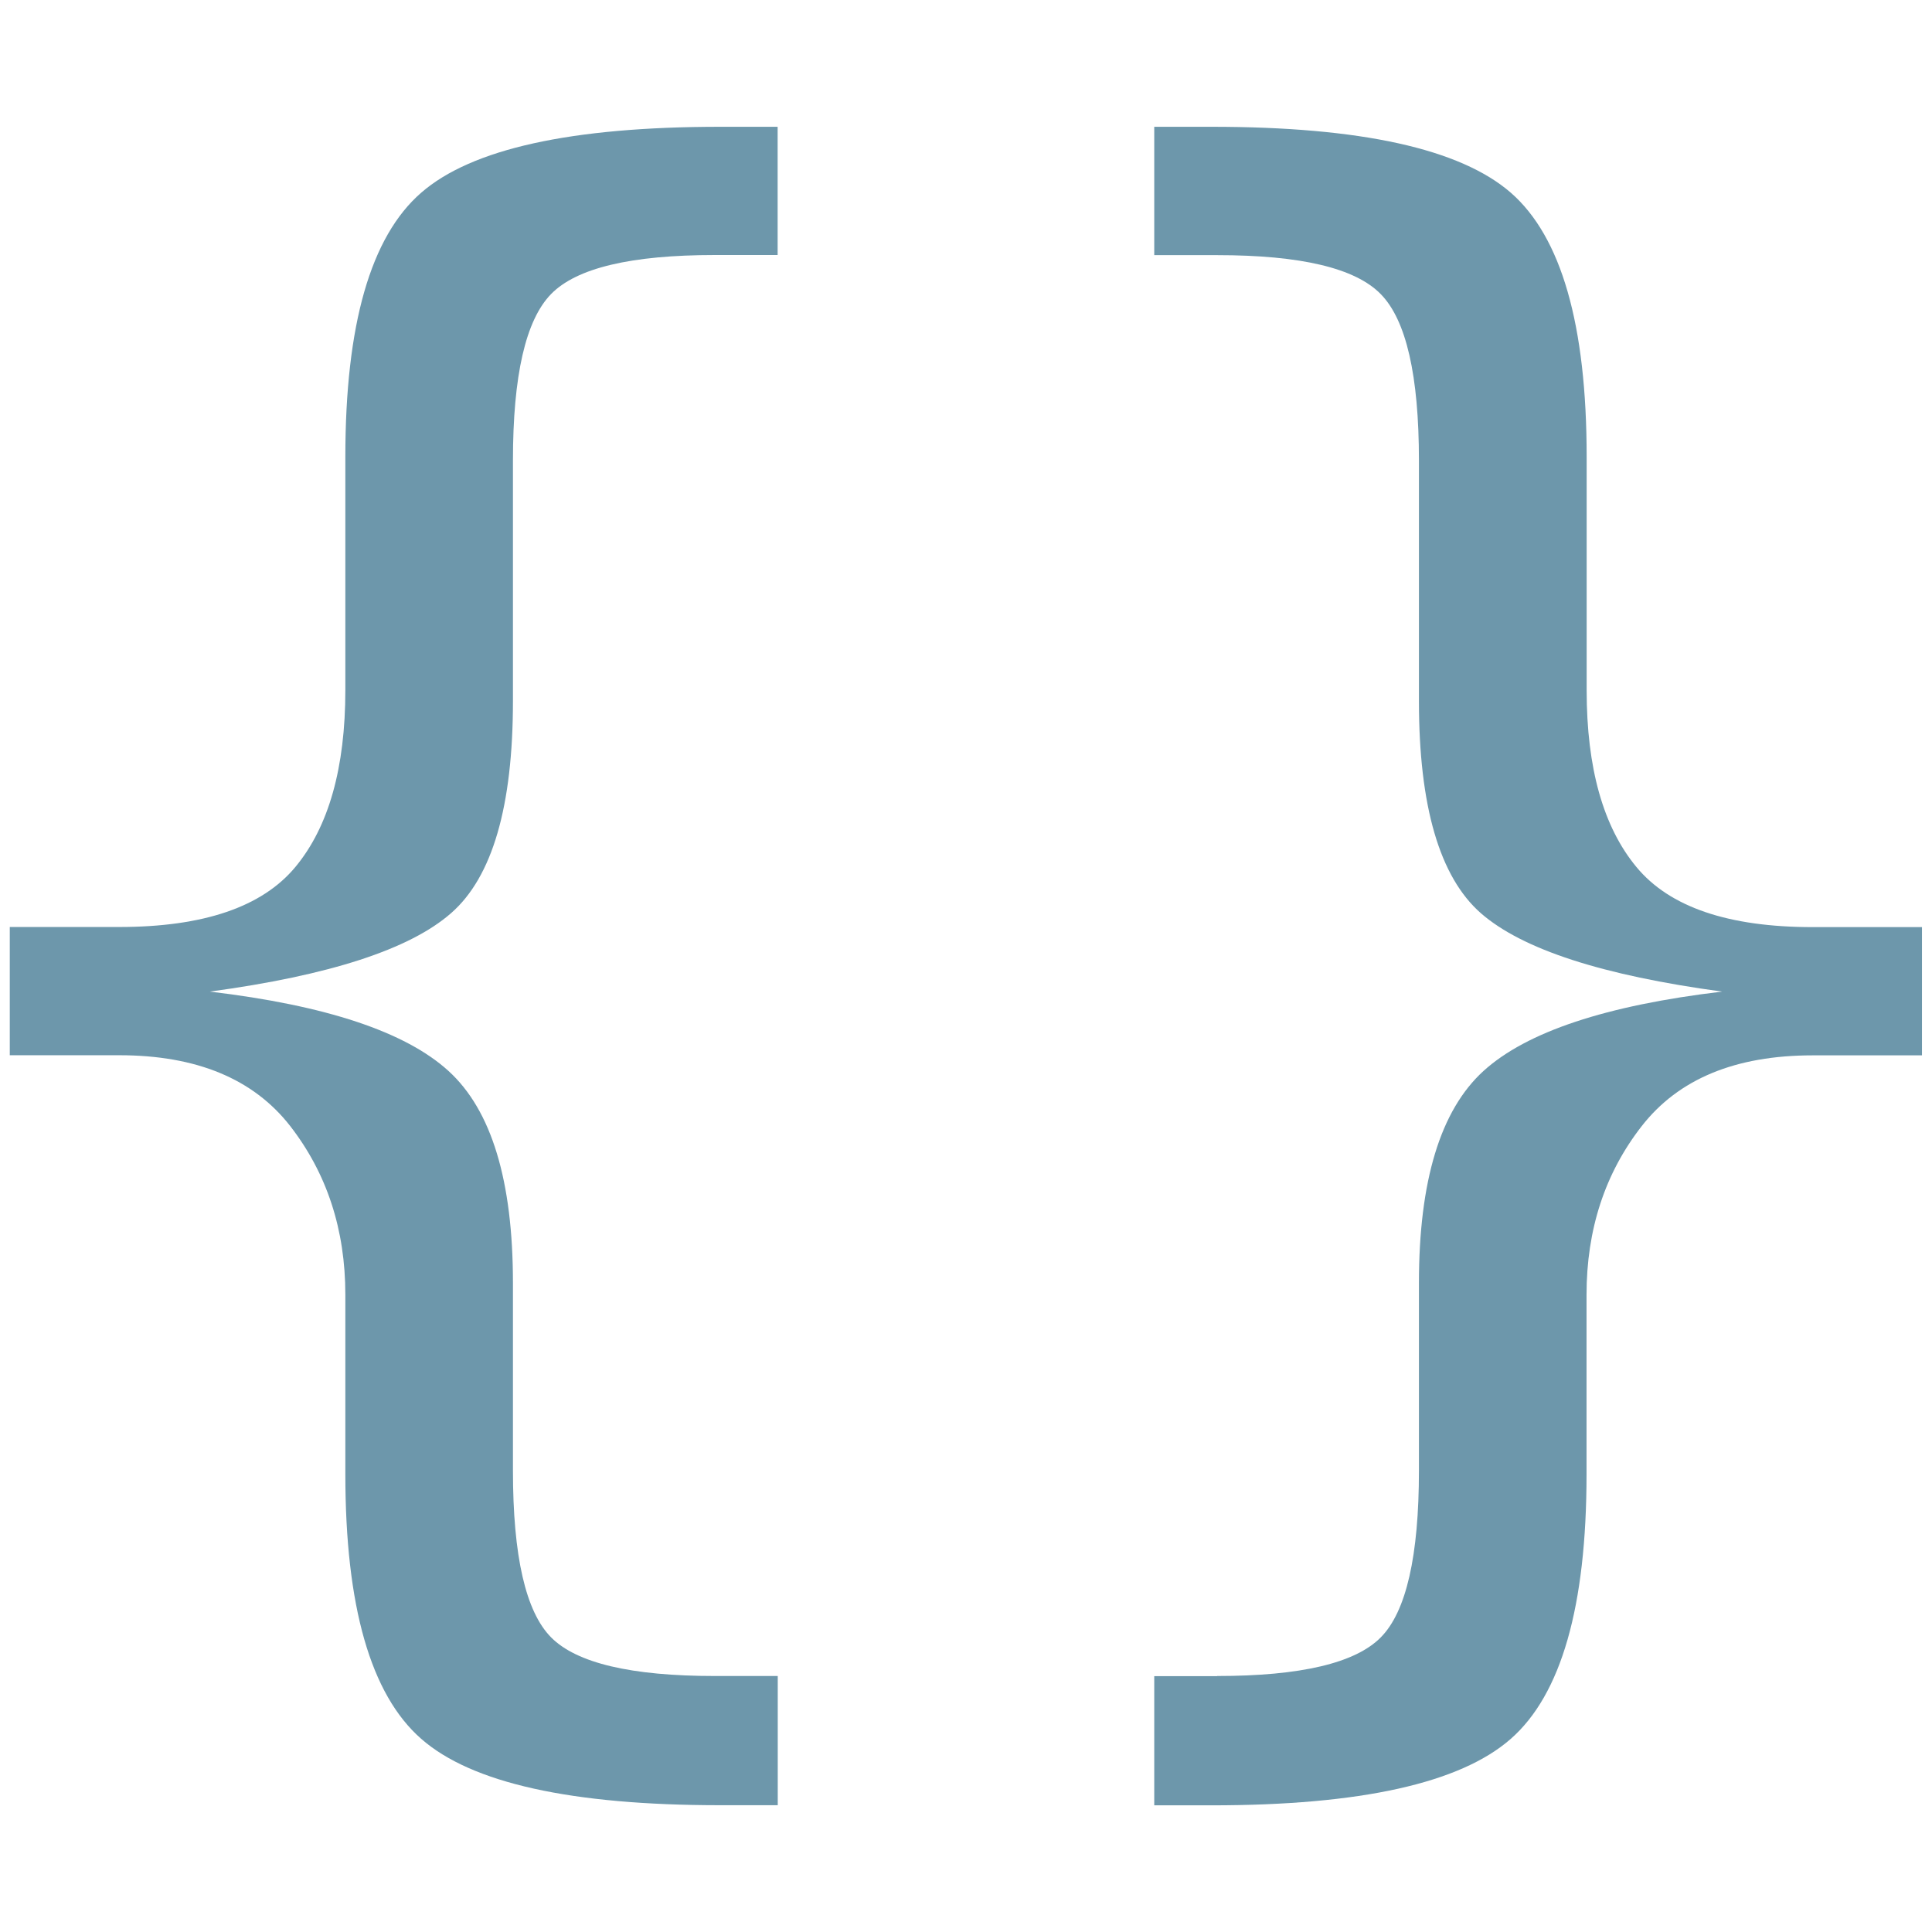 <svg width="16" height="16" xmlns="http://www.w3.org/2000/svg">

 <g>
  <title>background</title>
  <rect fill="none" id="canvas_background" height="402" width="582" y="-1" x="-1"/>
 </g>
 <g>
  <title>Layer 1</title>
  <g display="none" id="Layer_1">
   <g id="svg_1" display="inline">
    <path id="svg_2" d="m6.016,1.414c-0.16,0 -0.288,0.04 -0.384,0.12c-0.096,0.08 -0.173,0.184 -0.232,0.312c-0.059,0.128 -0.099,0.275 -0.12,0.44c-0.021,0.165 -0.032,0.334 -0.032,0.504l0,2.928c0,0.374 -0.056,0.691 -0.168,0.952c-0.111,0.262 -0.242,0.477 -0.392,0.648c-0.149,0.171 -0.301,0.299 -0.456,0.384c-0.155,0.086 -0.28,0.139 -0.376,0.16l0,0.048c0.096,0.01 0.221,0.053 0.376,0.128s0.307,0.194 0.456,0.36s0.28,0.381 0.392,0.648s0.168,0.603 0.168,1.008l0,2.912c0,0.16 0.011,0.322 0.032,0.488c0.021,0.165 0.061,0.314 0.12,0.447c0.059,0.134 0.136,0.24 0.232,0.32c0.096,0.08 0.224,0.12 0.384,0.12l0.8,0l0,0.96l-1.12,0c-0.203,0 -0.406,-0.046 -0.608,-0.136c-0.203,-0.091 -0.387,-0.225 -0.552,-0.4c-0.166,-0.176 -0.302,-0.395 -0.408,-0.656c-0.106,-0.261 -0.16,-0.562 -0.16,-0.903l0,-2.896c0,-0.288 -0.038,-0.549 -0.112,-0.784c-0.075,-0.235 -0.173,-0.432 -0.296,-0.592c-0.123,-0.16 -0.264,-0.283 -0.424,-0.368c-0.16,-0.086 -0.325,-0.128 -0.496,-0.128l0,-1.088c0.17,0 0.336,-0.045 0.496,-0.136c0.16,-0.09 0.301,-0.218 0.424,-0.384s0.221,-0.365 0.296,-0.6c0.075,-0.234 0.112,-0.491 0.112,-0.768l0,-2.912c0,-0.341 0.053,-0.643 0.16,-0.904s0.243,-0.48 0.408,-0.656c0.165,-0.176 0.349,-0.309 0.552,-0.4c0.203,-0.09 0.405,-0.136 0.609,-0.136l1.12,0l0,0.96l-0.801,0z" fill="#1572B6"/>
    <path id="svg_3" d="m9.984,14.342c0.16,0 0.288,-0.04 0.385,-0.12c0.096,-0.08 0.173,-0.184 0.231,-0.312c0.059,-0.128 0.099,-0.274 0.12,-0.439c0.021,-0.166 0.032,-0.334 0.032,-0.504l0,-2.912c0,-0.373 0.056,-0.69 0.168,-0.952c0.112,-0.261 0.242,-0.477 0.392,-0.647c0.149,-0.171 0.302,-0.299 0.456,-0.384c0.154,-0.085 0.28,-0.138 0.376,-0.16l0,-0.05c-0.096,-0.01 -0.222,-0.053 -0.376,-0.128s-0.307,-0.194 -0.456,-0.36s-0.279,-0.381 -0.392,-0.648s-0.168,-0.603 -0.168,-1.008l0,-2.896c0,-0.181 -0.011,-0.354 -0.032,-0.52c-0.021,-0.165 -0.062,-0.314 -0.12,-0.448s-0.136,-0.24 -0.231,-0.32c-0.097,-0.08 -0.225,-0.12 -0.385,-0.12l-0.8,0l0,-0.96l1.12,0c0.202,0 0.405,0.045 0.608,0.136c0.202,0.091 0.386,0.224 0.552,0.4c0.165,0.176 0.301,0.395 0.408,0.656c0.106,0.261 0.16,0.562 0.16,0.904l0,2.912c0,0.288 0.037,0.549 0.111,0.784c0.075,0.234 0.174,0.435 0.296,0.6c0.123,0.166 0.265,0.291 0.425,0.376c0.16,0.086 0.326,0.128 0.496,0.128l0,1.088c-0.17,0 -0.336,0.045 -0.495,0.136c-0.16,0.091 -0.302,0.219 -0.425,0.384c-0.122,0.165 -0.221,0.362 -0.296,0.592c-0.074,0.229 -0.111,0.482 -0.111,0.76l0,2.896c0,0.341 -0.054,0.643 -0.16,0.903c-0.107,0.262 -0.243,0.48 -0.408,0.656c-0.166,0.176 -0.35,0.31 -0.552,0.4c-0.203,0.09 -0.406,0.136 -0.608,0.136l-1.12,0l0,-0.96l0.799,0l0,0.001z" fill="#1572B6"/>
   </g>
  </g>
  <g id="Layer_2">
   <g id="svg_4">
    <path id="svg_5" d="m6.441,13.88l0,1.07l-0.476,0c-1.233,0 -2.059,-0.183 -2.477,-0.55c-0.419,-0.367 -0.628,-1.098 -0.628,-2.192l0,-1.486c0,-0.54 -0.153,-1.005 -0.457,-1.397c-0.305,-0.391 -0.777,-0.586 -1.416,-0.586l-0.906,0l0,-1.062l0.906,0c0.698,0 1.185,-0.166 1.46,-0.498c0.275,-0.332 0.413,-0.82 0.413,-1.464l0,-1.931c0,-1.095 0.209,-1.824 0.628,-2.188c0.418,-0.364 1.244,-0.546 2.477,-0.546l0.475,0l0,1.062l-0.52,0c-0.693,0 -1.145,0.107 -1.356,0.323c-0.211,0.216 -0.316,0.675 -0.316,1.379l0,1.991c0,0.872 -0.17,1.458 -0.512,1.757c-0.342,0.3 -1.008,0.516 -1.998,0.65c0.961,0.114 1.62,0.333 1.976,0.657c0.357,0.325 0.534,0.91 0.534,1.757l0,1.552c0,0.708 0.105,1.169 0.316,1.382c0.211,0.213 0.663,0.32 1.356,0.32l0.521,0z" fill="#6D97AB"/>
    <path id="svg_6" d="m10.08,13.88c0.692,0 1.145,-0.107 1.355,-0.32c0.211,-0.213 0.316,-0.674 0.316,-1.382l0,-1.552c0,-0.847 0.178,-1.432 0.535,-1.757c0.357,-0.324 1.015,-0.543 1.976,-0.657c-0.991,-0.134 -1.656,-0.35 -1.999,-0.65c-0.341,-0.3 -0.512,-0.886 -0.512,-1.757l0,-1.991c0,-0.703 -0.105,-1.163 -0.316,-1.378c-0.21,-0.216 -0.663,-0.323 -1.355,-0.323l-0.521,0l0,-1.063l0.475,0c1.234,0 2.059,0.182 2.478,0.546c0.418,0.365 0.628,1.094 0.628,2.188l0,1.932c0,0.644 0.137,1.132 0.412,1.464c0.274,0.332 0.761,0.498 1.46,0.498l0.905,0l0,1.062l-0.905,0c-0.64,0 -1.111,0.195 -1.416,0.586c-0.305,0.391 -0.457,0.857 -0.457,1.397l0,1.486c0,1.095 -0.21,1.826 -0.628,2.192c-0.419,0.367 -1.244,0.55 -2.478,0.55l-0.474,0l0,-1.07l0.521,0l0,-0.001z" fill="#6D97AB"/>
   </g>
  </g>
 </g>
</svg>